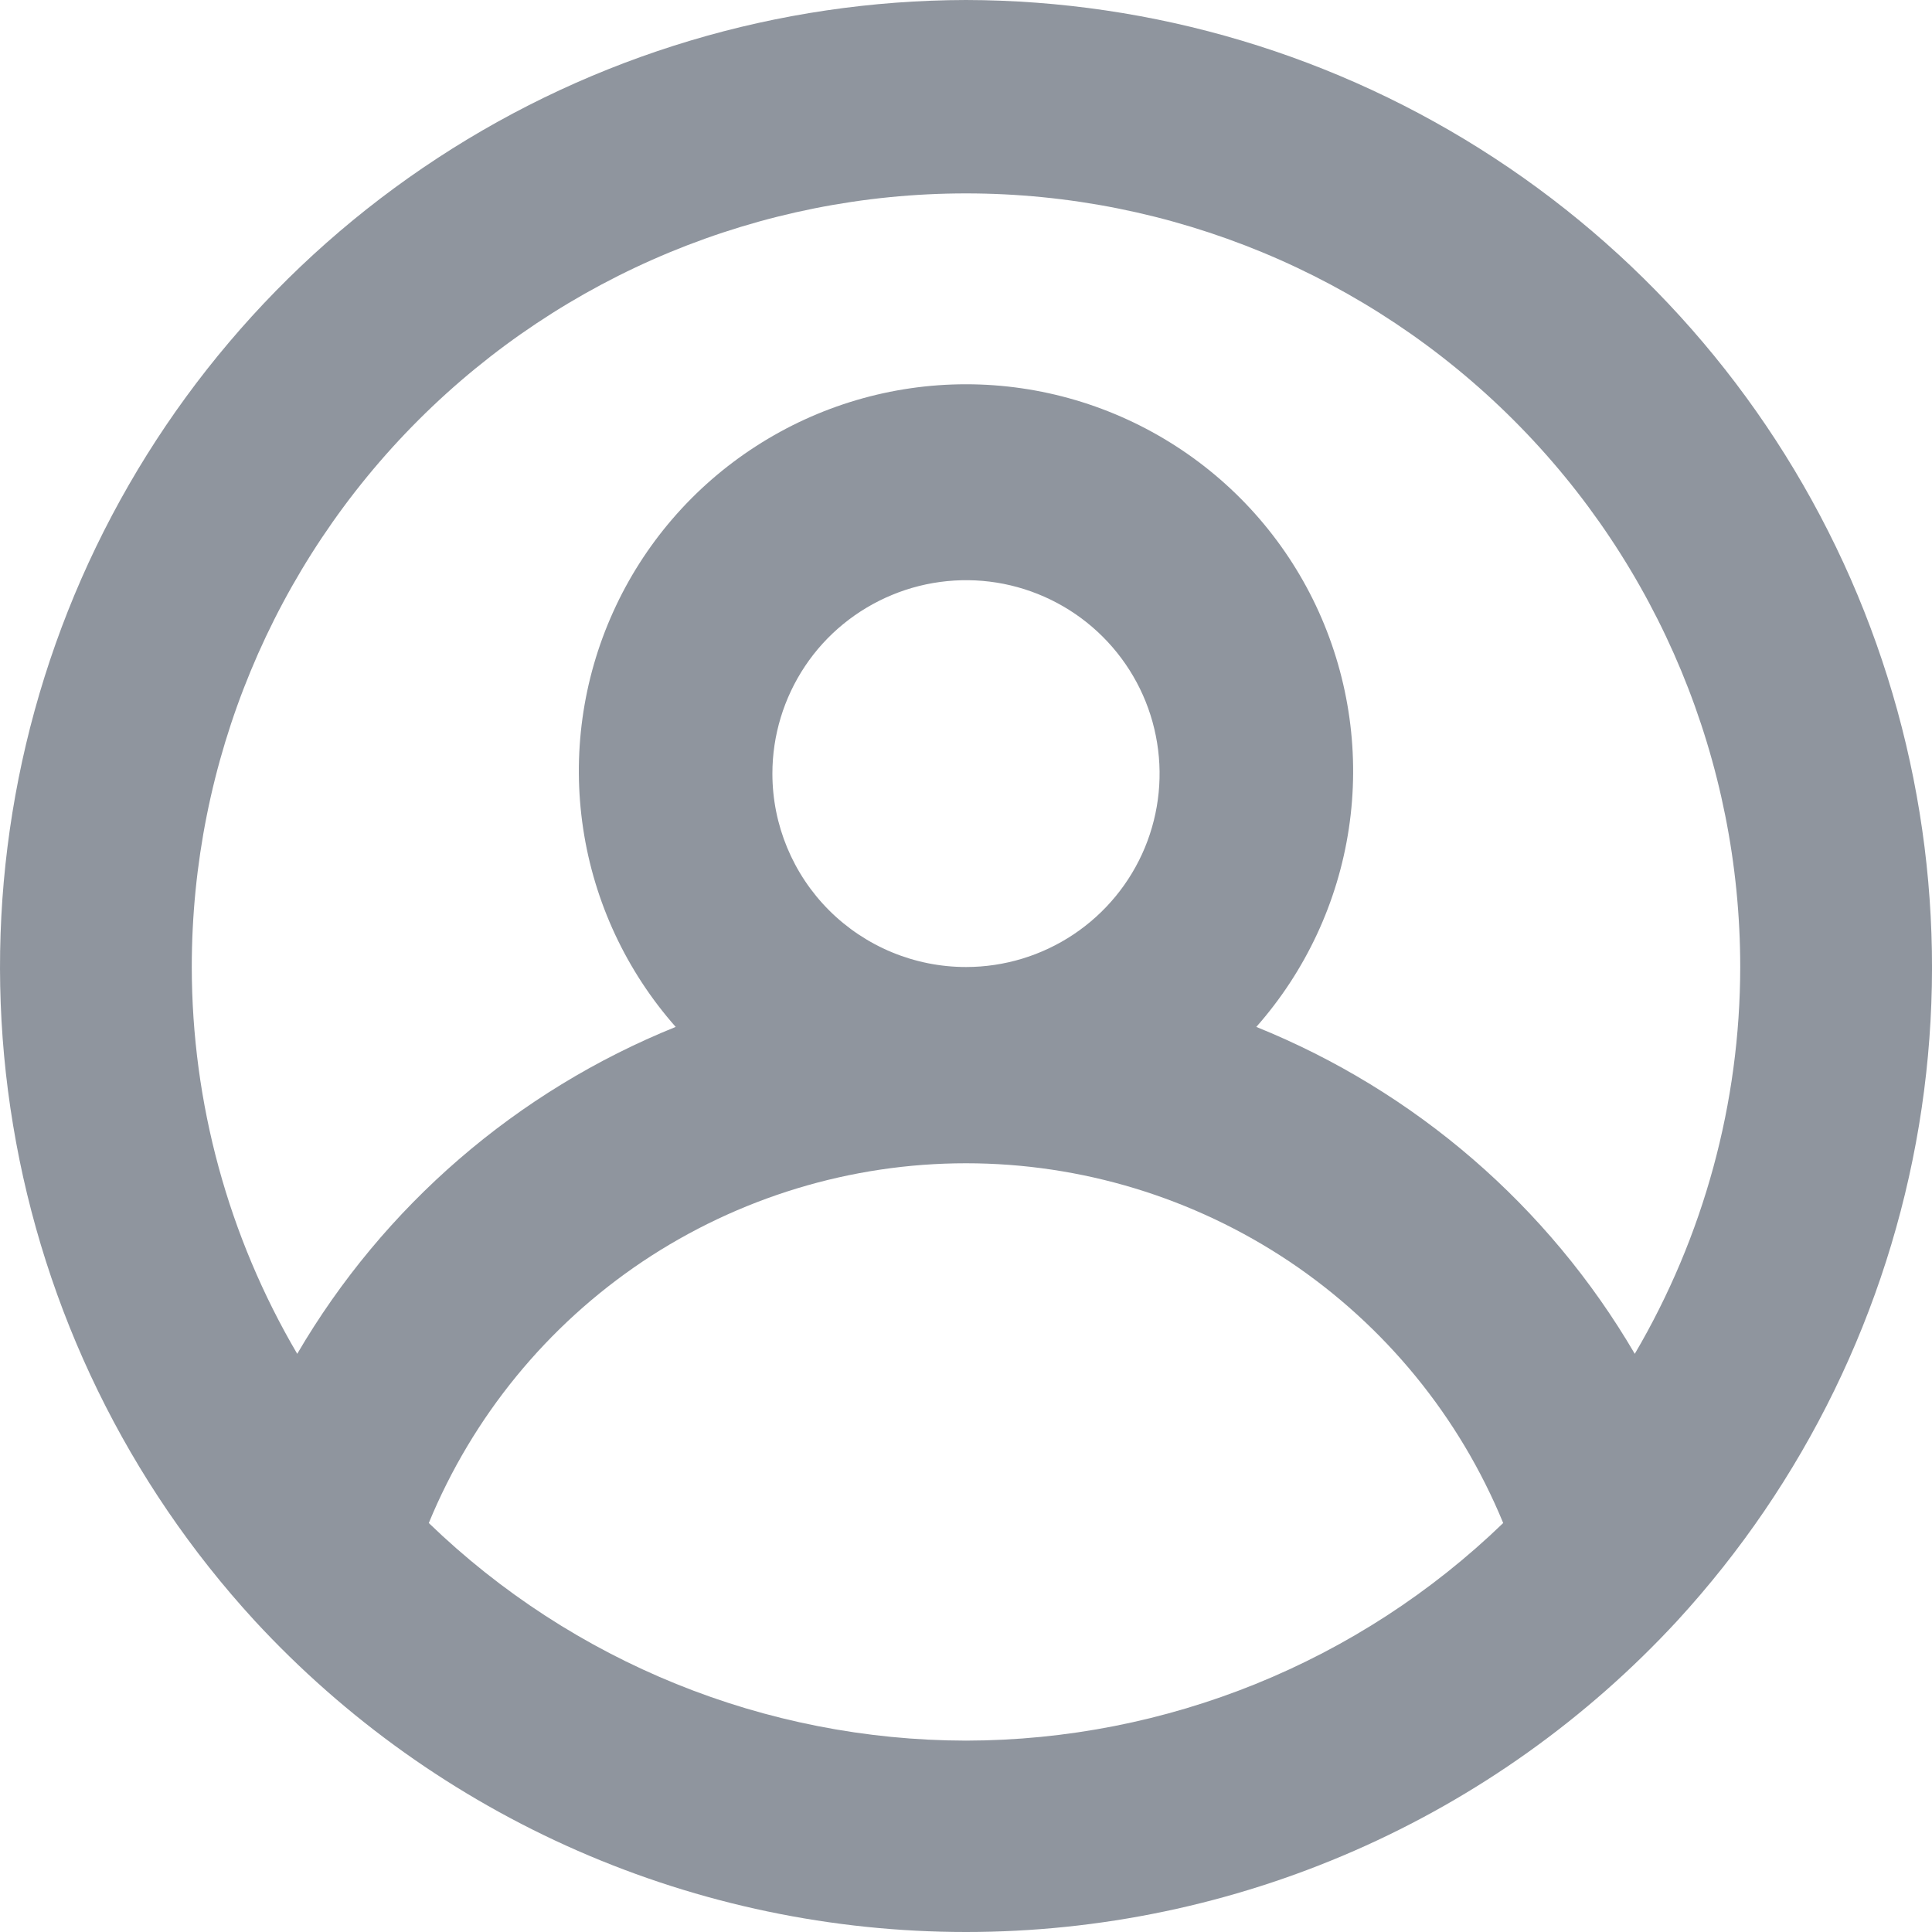 <svg width="19" height="19" viewBox="0 0 19 19" fill="none" xmlns="http://www.w3.org/2000/svg">
<path d="M9.5 0C7.654 0.004 5.849 0.543 4.304 1.554C2.76 2.564 1.543 4.001 0.801 5.69C0.06 7.38 -0.174 9.248 0.129 11.067C0.431 12.887 1.256 14.579 2.504 15.938C3.396 16.904 4.477 17.674 5.681 18.201C6.885 18.728 8.186 19 9.5 19C10.815 19 12.115 18.728 13.319 18.201C14.523 17.674 15.604 16.904 16.496 15.938C17.744 14.579 18.569 12.887 18.872 11.067C19.174 9.248 18.94 7.38 18.199 5.69C17.457 4.001 16.24 2.564 14.696 1.554C13.151 0.543 11.346 0.004 9.5 0ZM9.5 17.118C7.528 17.115 5.635 16.348 4.217 14.978C4.648 13.931 5.38 13.036 6.32 12.406C7.261 11.777 8.368 11.44 9.5 11.44C10.632 11.44 11.739 11.777 12.68 12.406C13.62 13.036 14.352 13.931 14.783 14.978C13.365 16.348 11.472 17.115 9.5 17.118ZM7.596 7.608C7.596 7.232 7.708 6.864 7.917 6.551C8.126 6.238 8.424 5.995 8.772 5.851C9.119 5.707 9.502 5.669 9.871 5.742C10.241 5.816 10.58 5.997 10.846 6.263C11.112 6.529 11.294 6.868 11.367 7.237C11.441 7.606 11.403 7.988 11.259 8.336C11.115 8.683 10.871 8.98 10.558 9.189C10.245 9.398 9.877 9.51 9.5 9.51C8.995 9.51 8.511 9.309 8.154 8.953C7.797 8.596 7.596 8.112 7.596 7.608ZM16.077 13.314C15.227 11.86 13.918 10.73 12.355 10.099C12.84 9.55 13.156 8.873 13.265 8.149C13.374 7.425 13.271 6.686 12.97 6.018C12.669 5.351 12.181 4.785 11.565 4.388C10.95 3.991 10.233 3.779 9.5 3.779C8.767 3.779 8.05 3.991 7.435 4.388C6.819 4.785 6.331 5.351 6.03 6.018C5.728 6.686 5.626 7.425 5.735 8.149C5.844 8.873 6.16 9.55 6.645 10.099C5.082 10.73 3.773 11.86 2.923 13.314C2.245 12.16 1.887 10.847 1.886 9.51C1.886 7.492 2.688 5.557 4.116 4.13C5.544 2.704 7.481 1.902 9.5 1.902C11.52 1.902 13.456 2.704 14.884 4.13C16.312 5.557 17.114 7.492 17.114 9.51C17.113 10.847 16.755 12.16 16.077 13.314Z" fill="#8F959E"/>
</svg>
